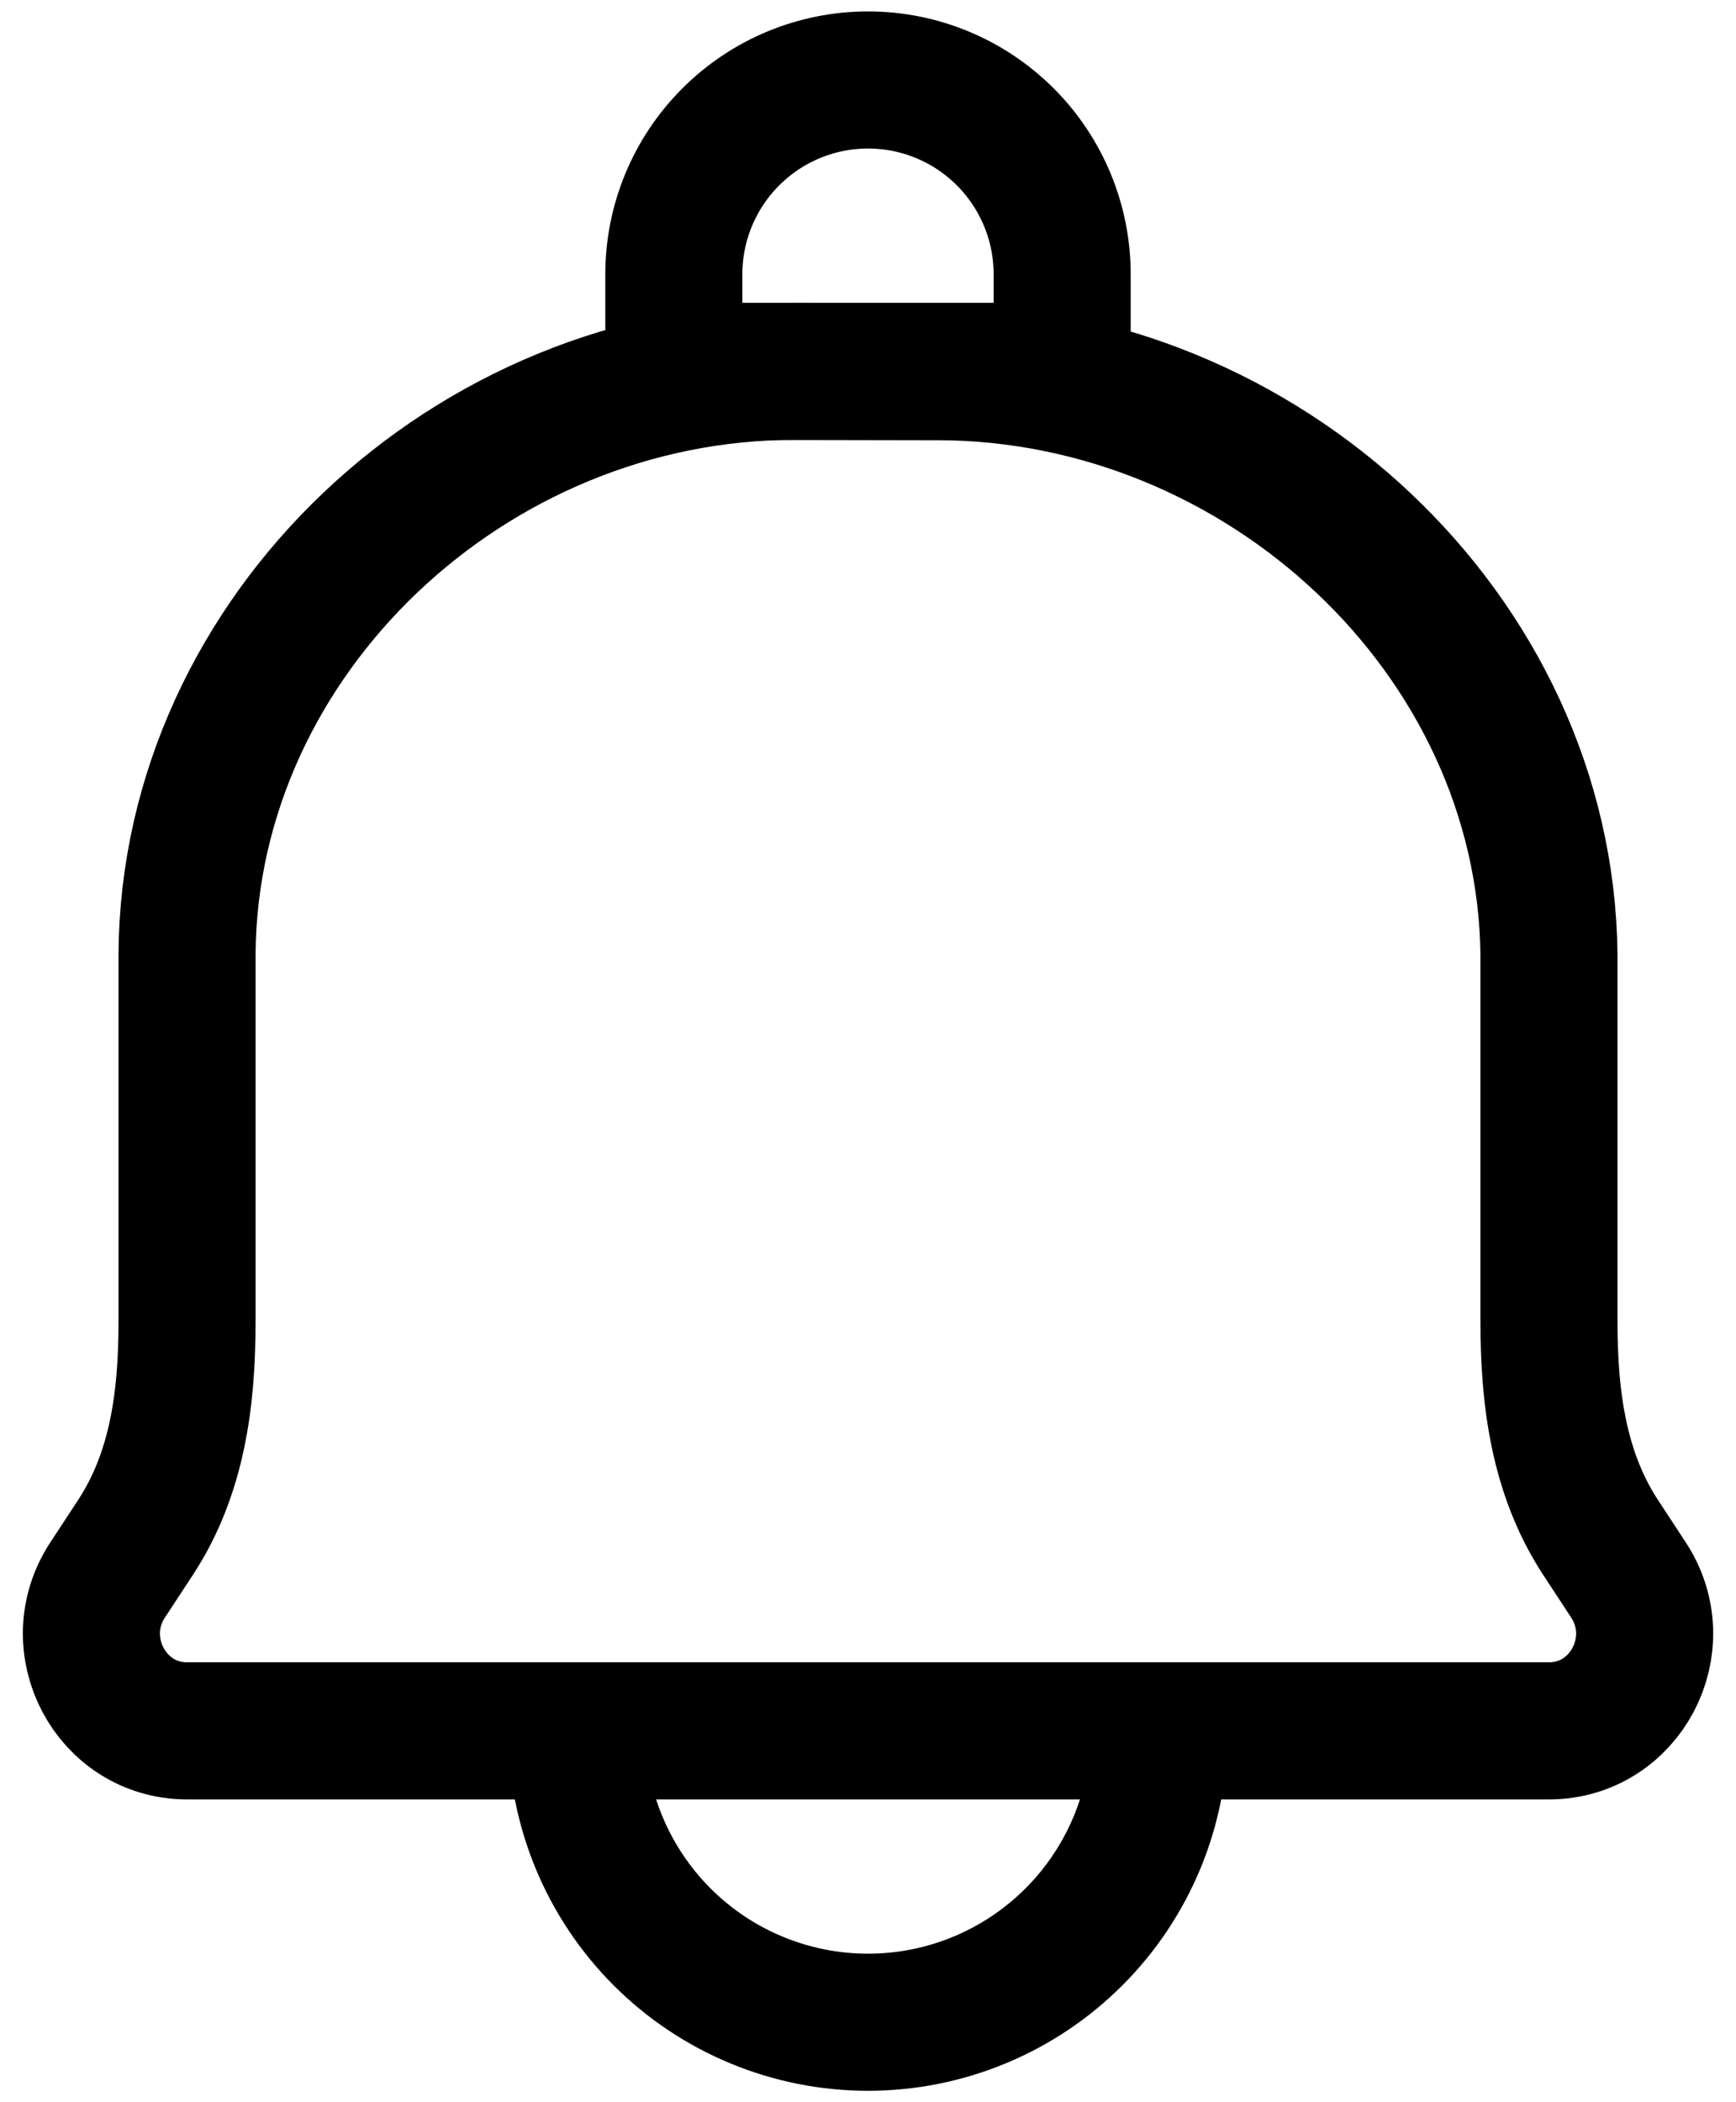 <svg width="19" height="23" viewBox="0 0 19 23" fill="none" xmlns="http://www.w3.org/2000/svg">
<path d="M10.266 4.066L8.709 4.063C5.156 4.054 2.071 6.941 2.047 10.438V14.464C2.047 15.304 1.941 16.123 1.483 16.821L1.178 17.286C0.714 17.992 1.213 18.937 2.047 18.937H16.953C17.788 18.937 18.286 17.992 17.823 17.286L17.518 16.821C17.061 16.123 16.953 15.303 16.953 14.463V10.438C16.911 6.941 13.819 4.074 10.266 4.066V4.066Z" stroke="black" stroke-width="1.5" stroke-linecap="round" stroke-linejoin="round"/>
<path d="M12.688 18.937C12.688 19.783 12.352 20.593 11.754 21.191C11.156 21.789 10.346 22.125 9.5 22.125C8.655 22.125 7.844 21.789 7.246 21.191C6.649 20.593 6.313 19.783 6.313 18.937" stroke="black" stroke-width="1.5" stroke-linecap="round" stroke-linejoin="round"/>
<path d="M9.5 0.875C10.064 0.875 10.604 1.099 11.003 1.498C11.401 1.896 11.625 2.437 11.625 3V4.063H7.375V3C7.375 2.437 7.599 1.896 7.998 1.498C8.396 1.099 8.937 0.875 9.5 0.875Z" stroke="black" stroke-width="1.5" stroke-linecap="round" stroke-linejoin="round"/>
</svg>
